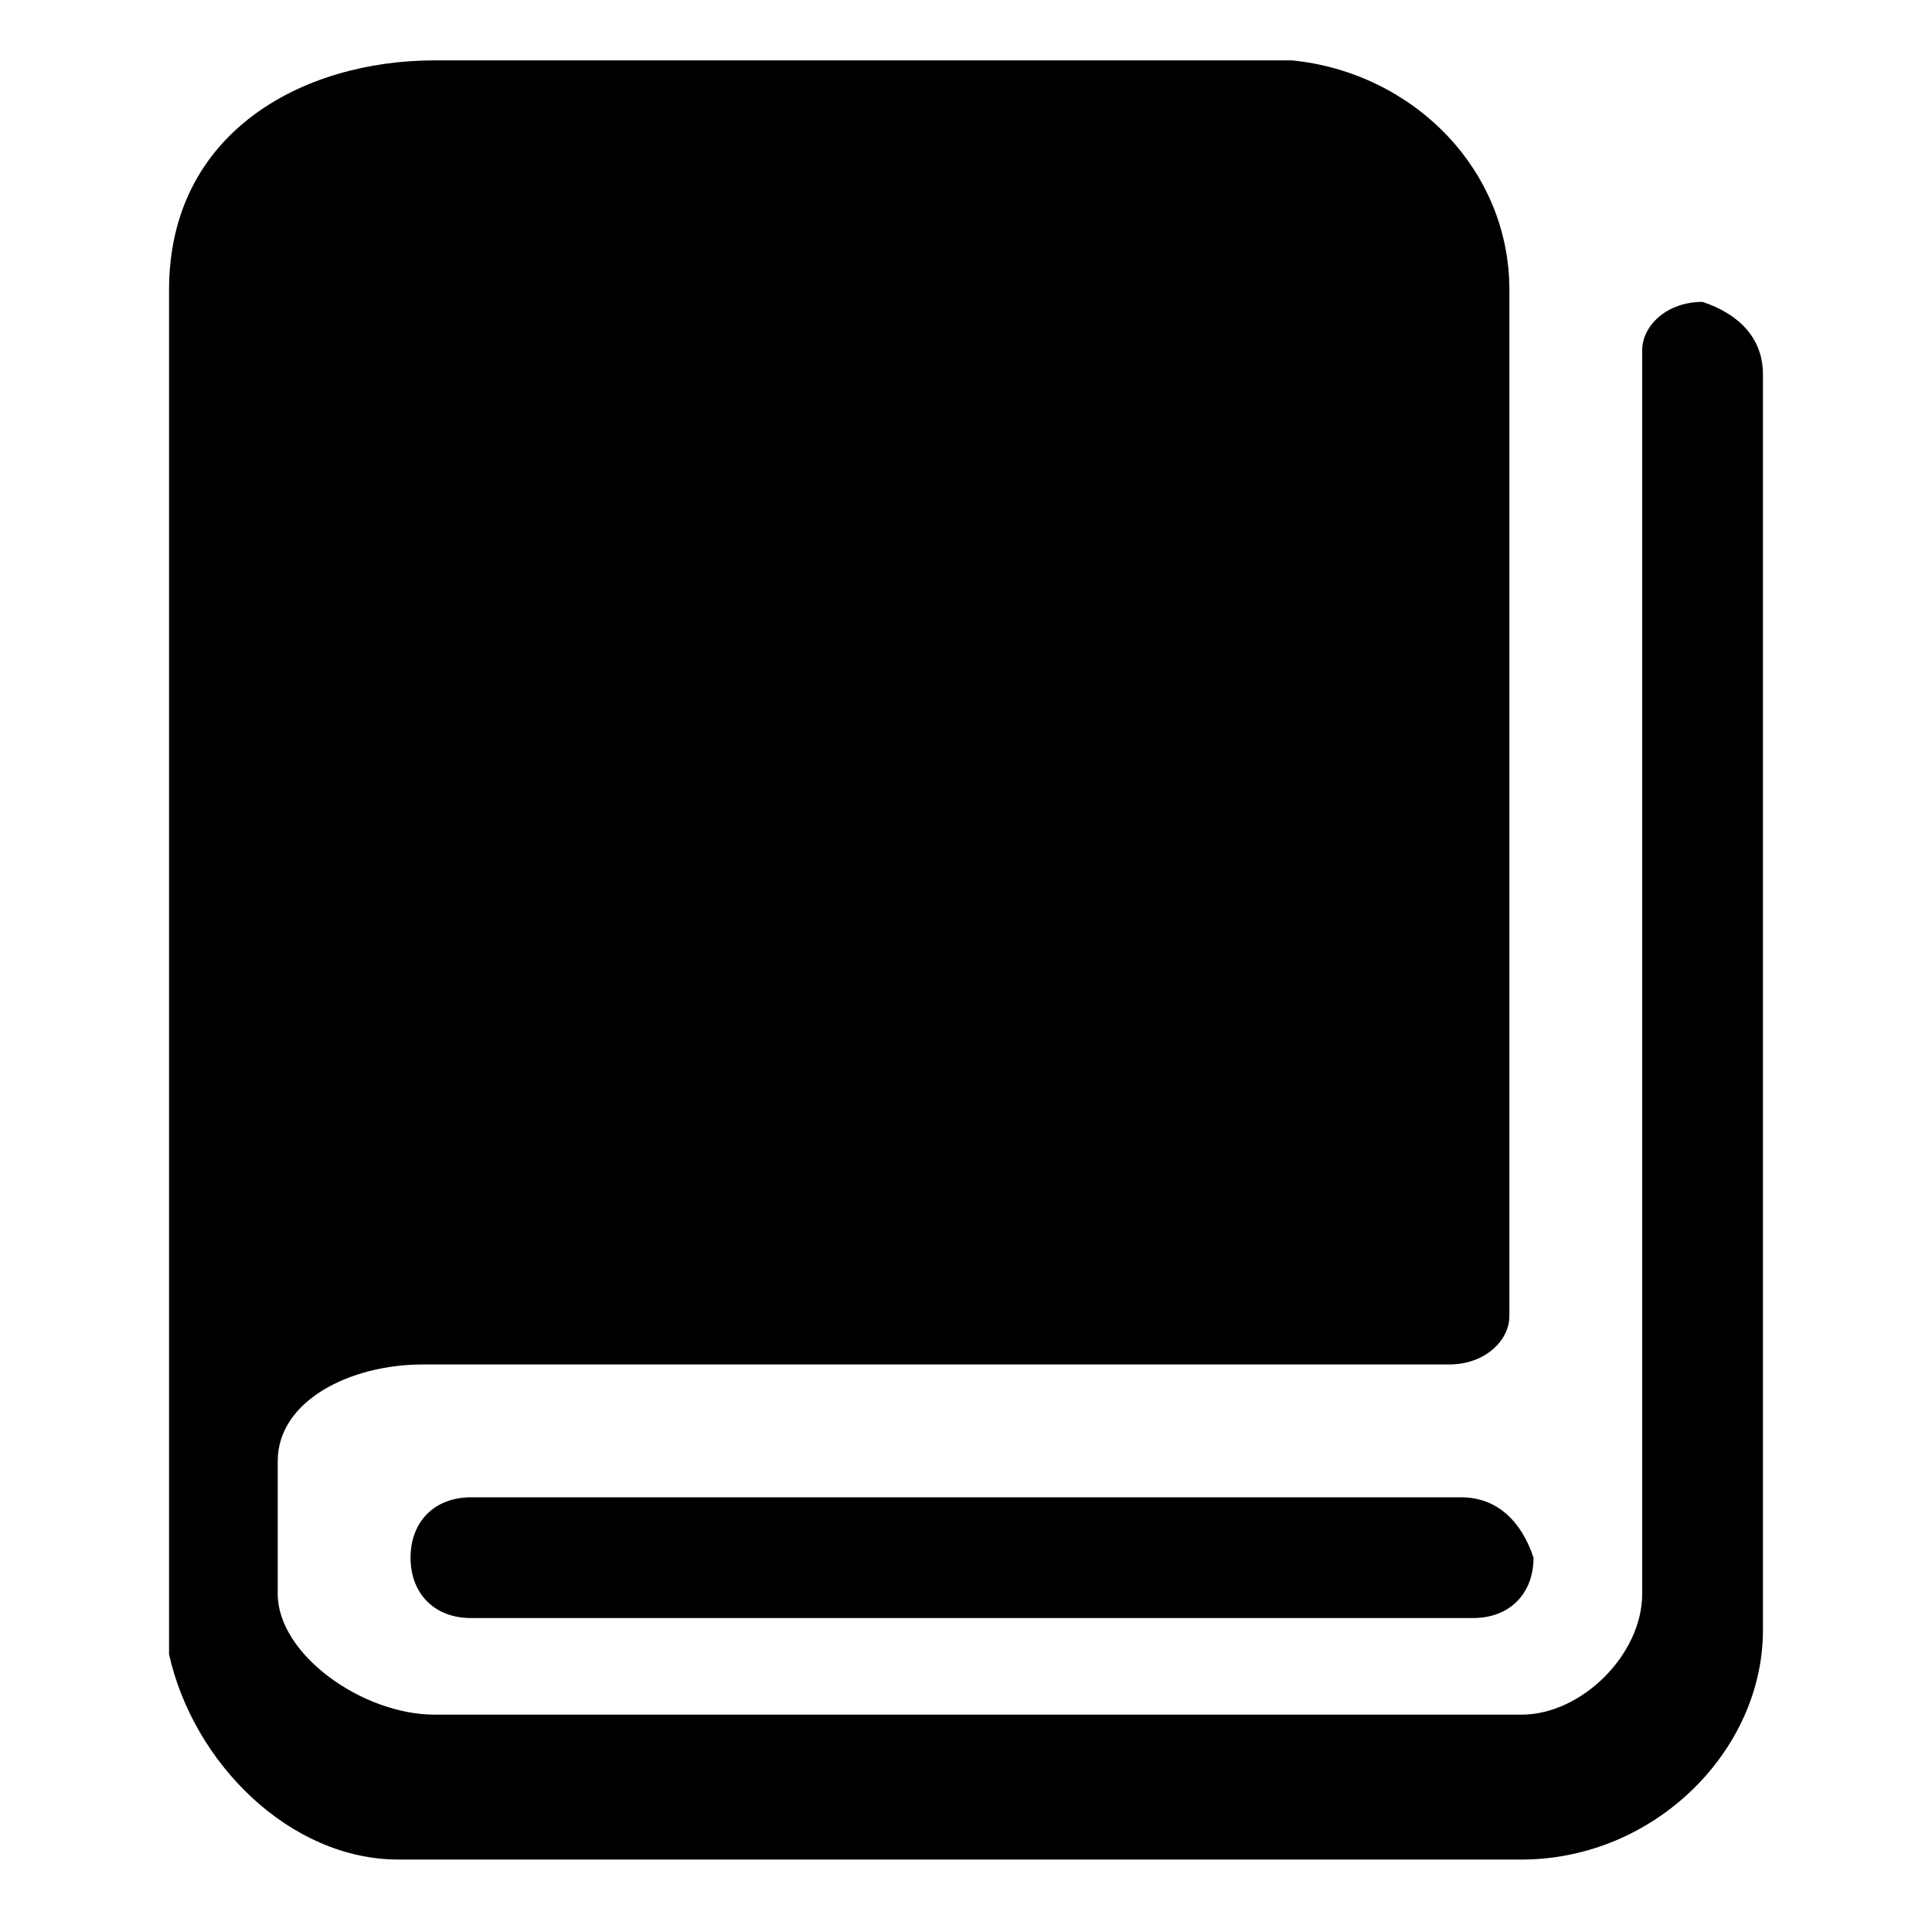 <?xml version="1.0" encoding="utf-8"?>
<!-- Generator: Adobe Illustrator 22.0.0, SVG Export Plug-In . SVG Version: 6.00 Build 0)  -->
<svg version="1.1" id="图层_1" xmlns="http://www.w3.org/2000/svg" xmlns:xlink="http://www.w3.org/1999/xlink" x="0px" y="0px"
	 viewBox="0 0 16 16" style="enable-background:new 0 0 16 16;" xml:space="preserve">
<path d="M14.1,2.5c-0.3,0-0.5,0.2-0.5,0.4c0,0,0,0,0,0.1v10.2c0,0.5-0.5,1-1,1H3.6c-0.6,0-1.3-0.5-1.3-1v-1.1c0-0.5,0.6-0.8,1.2-0.8
	h8.5c0.3,0,0.5-0.2,0.5-0.4c0,0,0,0,0-0.1V2.4c0-1-0.8-1.8-1.8-1.9c-0.1,0-0.2,0-0.2,0H3.6c-1.1,0-2.2,0.6-2.2,1.9v11.3
	c0.2,0.9,1,1.7,1.9,1.7h9.3c1.1,0,2-0.9,2-1.9V3.1C14.6,2.8,14.4,2.6,14.1,2.5L14.1,2.5z M12.1,12.4H3.9c-0.3,0-0.5,0.2-0.5,0.5
	c0,0.3,0.2,0.5,0.5,0.5h8.3c0.3,0,0.5-0.2,0.5-0.5C12.6,12.6,12.4,12.4,12.1,12.4z"/>
</svg>
